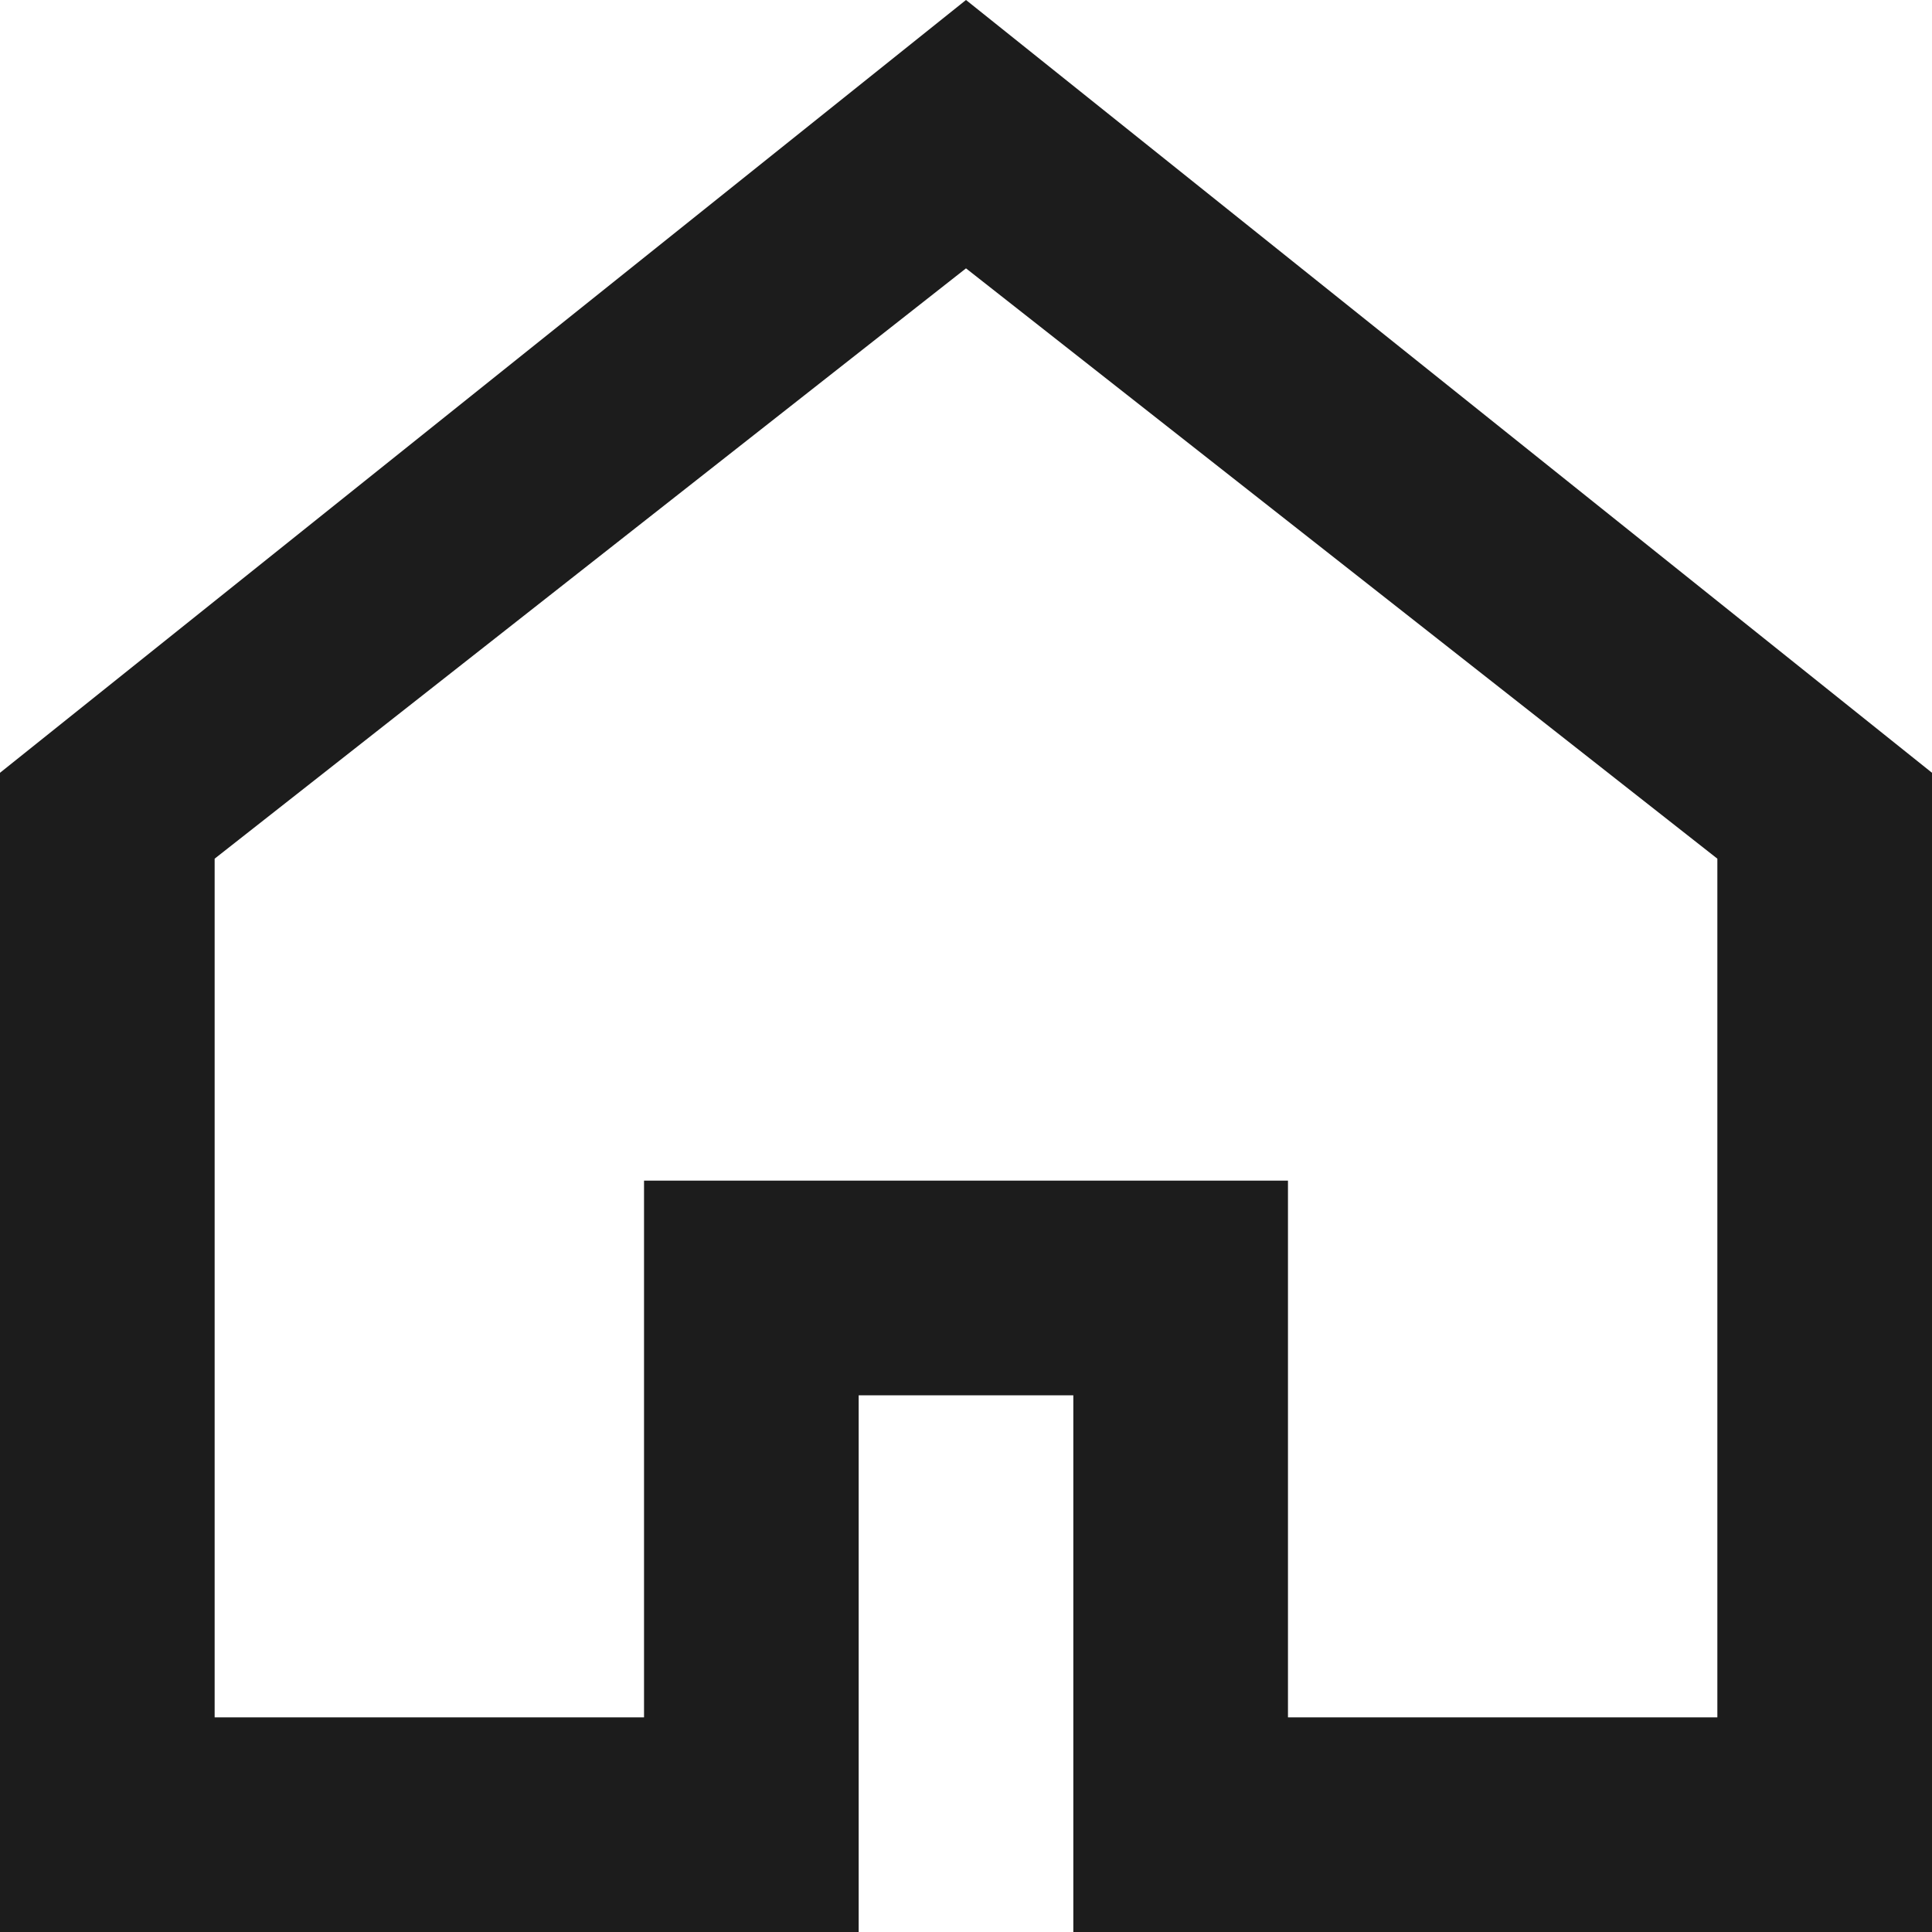 <svg width="20" height="20" viewBox="0 0 20 20" fill="none" xmlns="http://www.w3.org/2000/svg">
<path fill-rule="evenodd" clip-rule="evenodd" d="M10 0L20 8V20H11.111V14.444H8.889V20H0V8L10 0ZM10 2.778L2.222 8.889V17.778H6.667V12.222H13.333V17.778H17.778V8.889L10 2.778Z" fill="#1C1C1C"/>
</svg>
